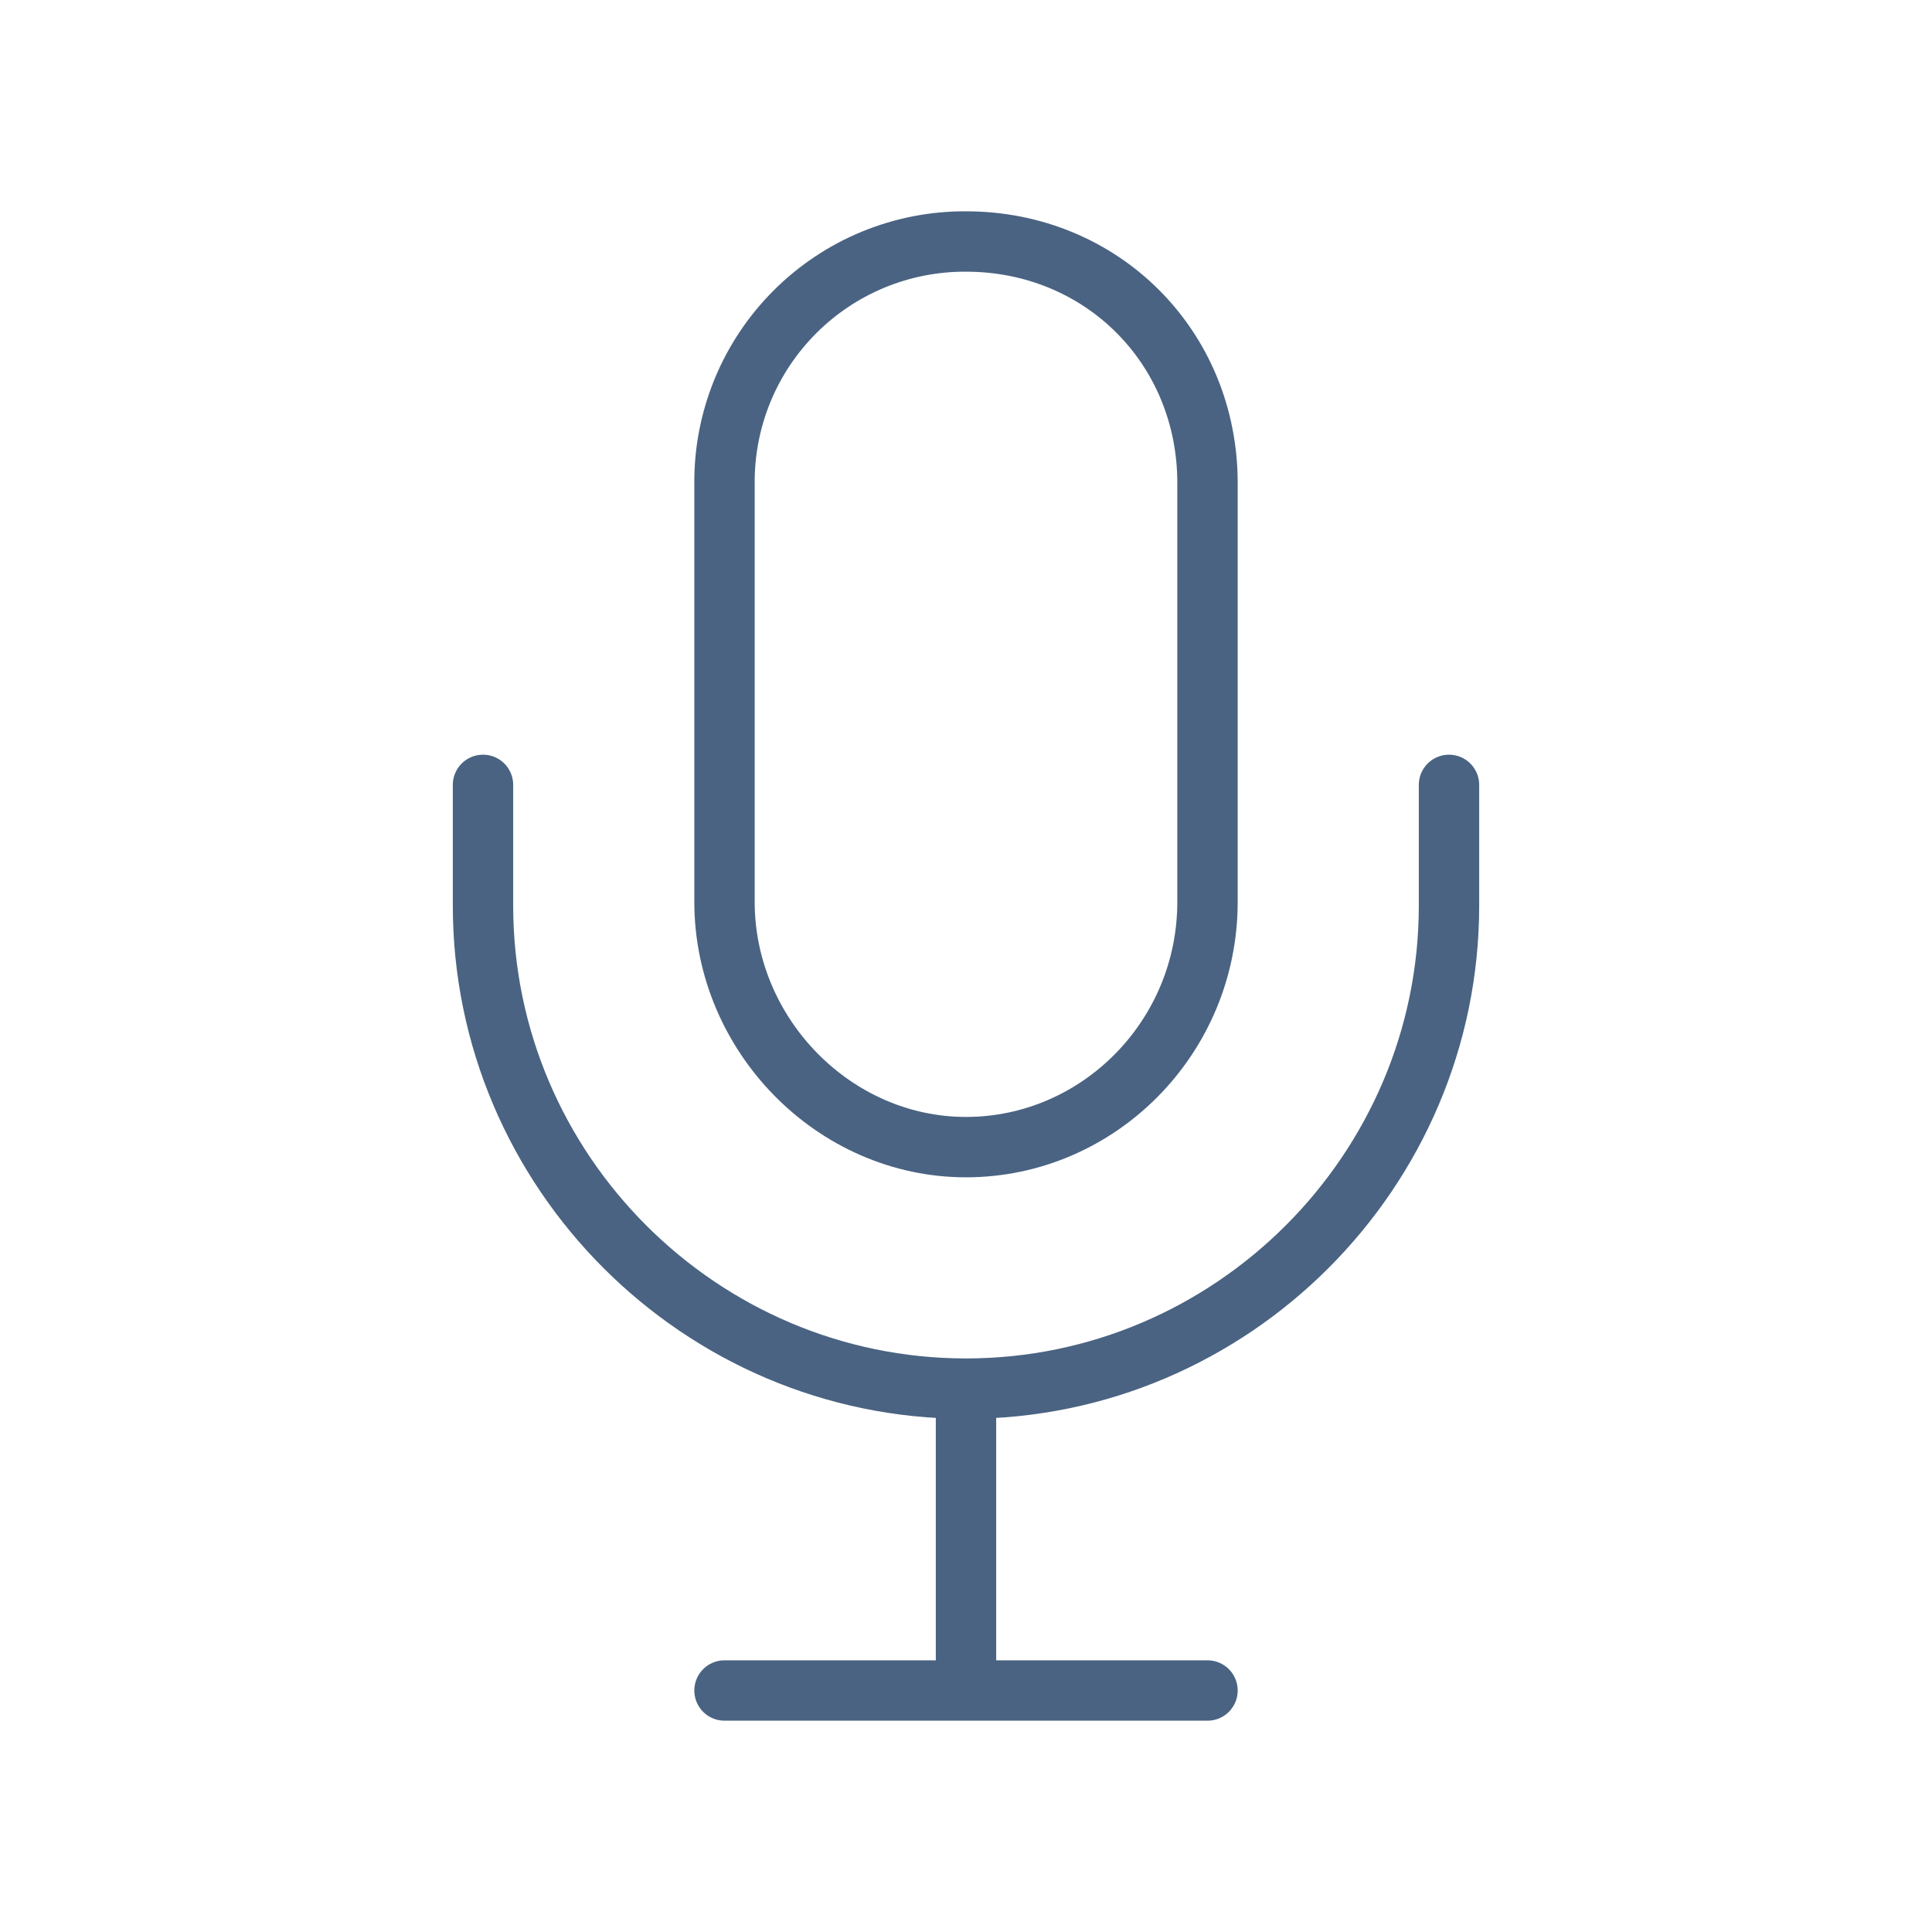 <svg width="32" height="32" viewBox="0 0 32 32" fill="none" xmlns="http://www.w3.org/2000/svg">
<path d="M12 28H20M24 13V15C24 19.4 20.4 23 16 23C11.6 23 8 19.4 8 15V13M16 23V28" stroke="#4A6382" stroke-linecap="round" stroke-linejoin="round"/>
<path d="M16 4C15.474 3.997 14.953 4.099 14.466 4.299C13.98 4.499 13.538 4.794 13.166 5.166C12.794 5.538 12.499 5.98 12.299 6.466C12.099 6.953 11.997 7.474 12 8V14.938C12 17.138 13.813 19 16 19C18.188 19 20 17.188 20 14.938V8C20 5.75 18.25 4 16 4Z" stroke="#4A6382" stroke-linecap="round" stroke-linejoin="round"/>
</svg>
